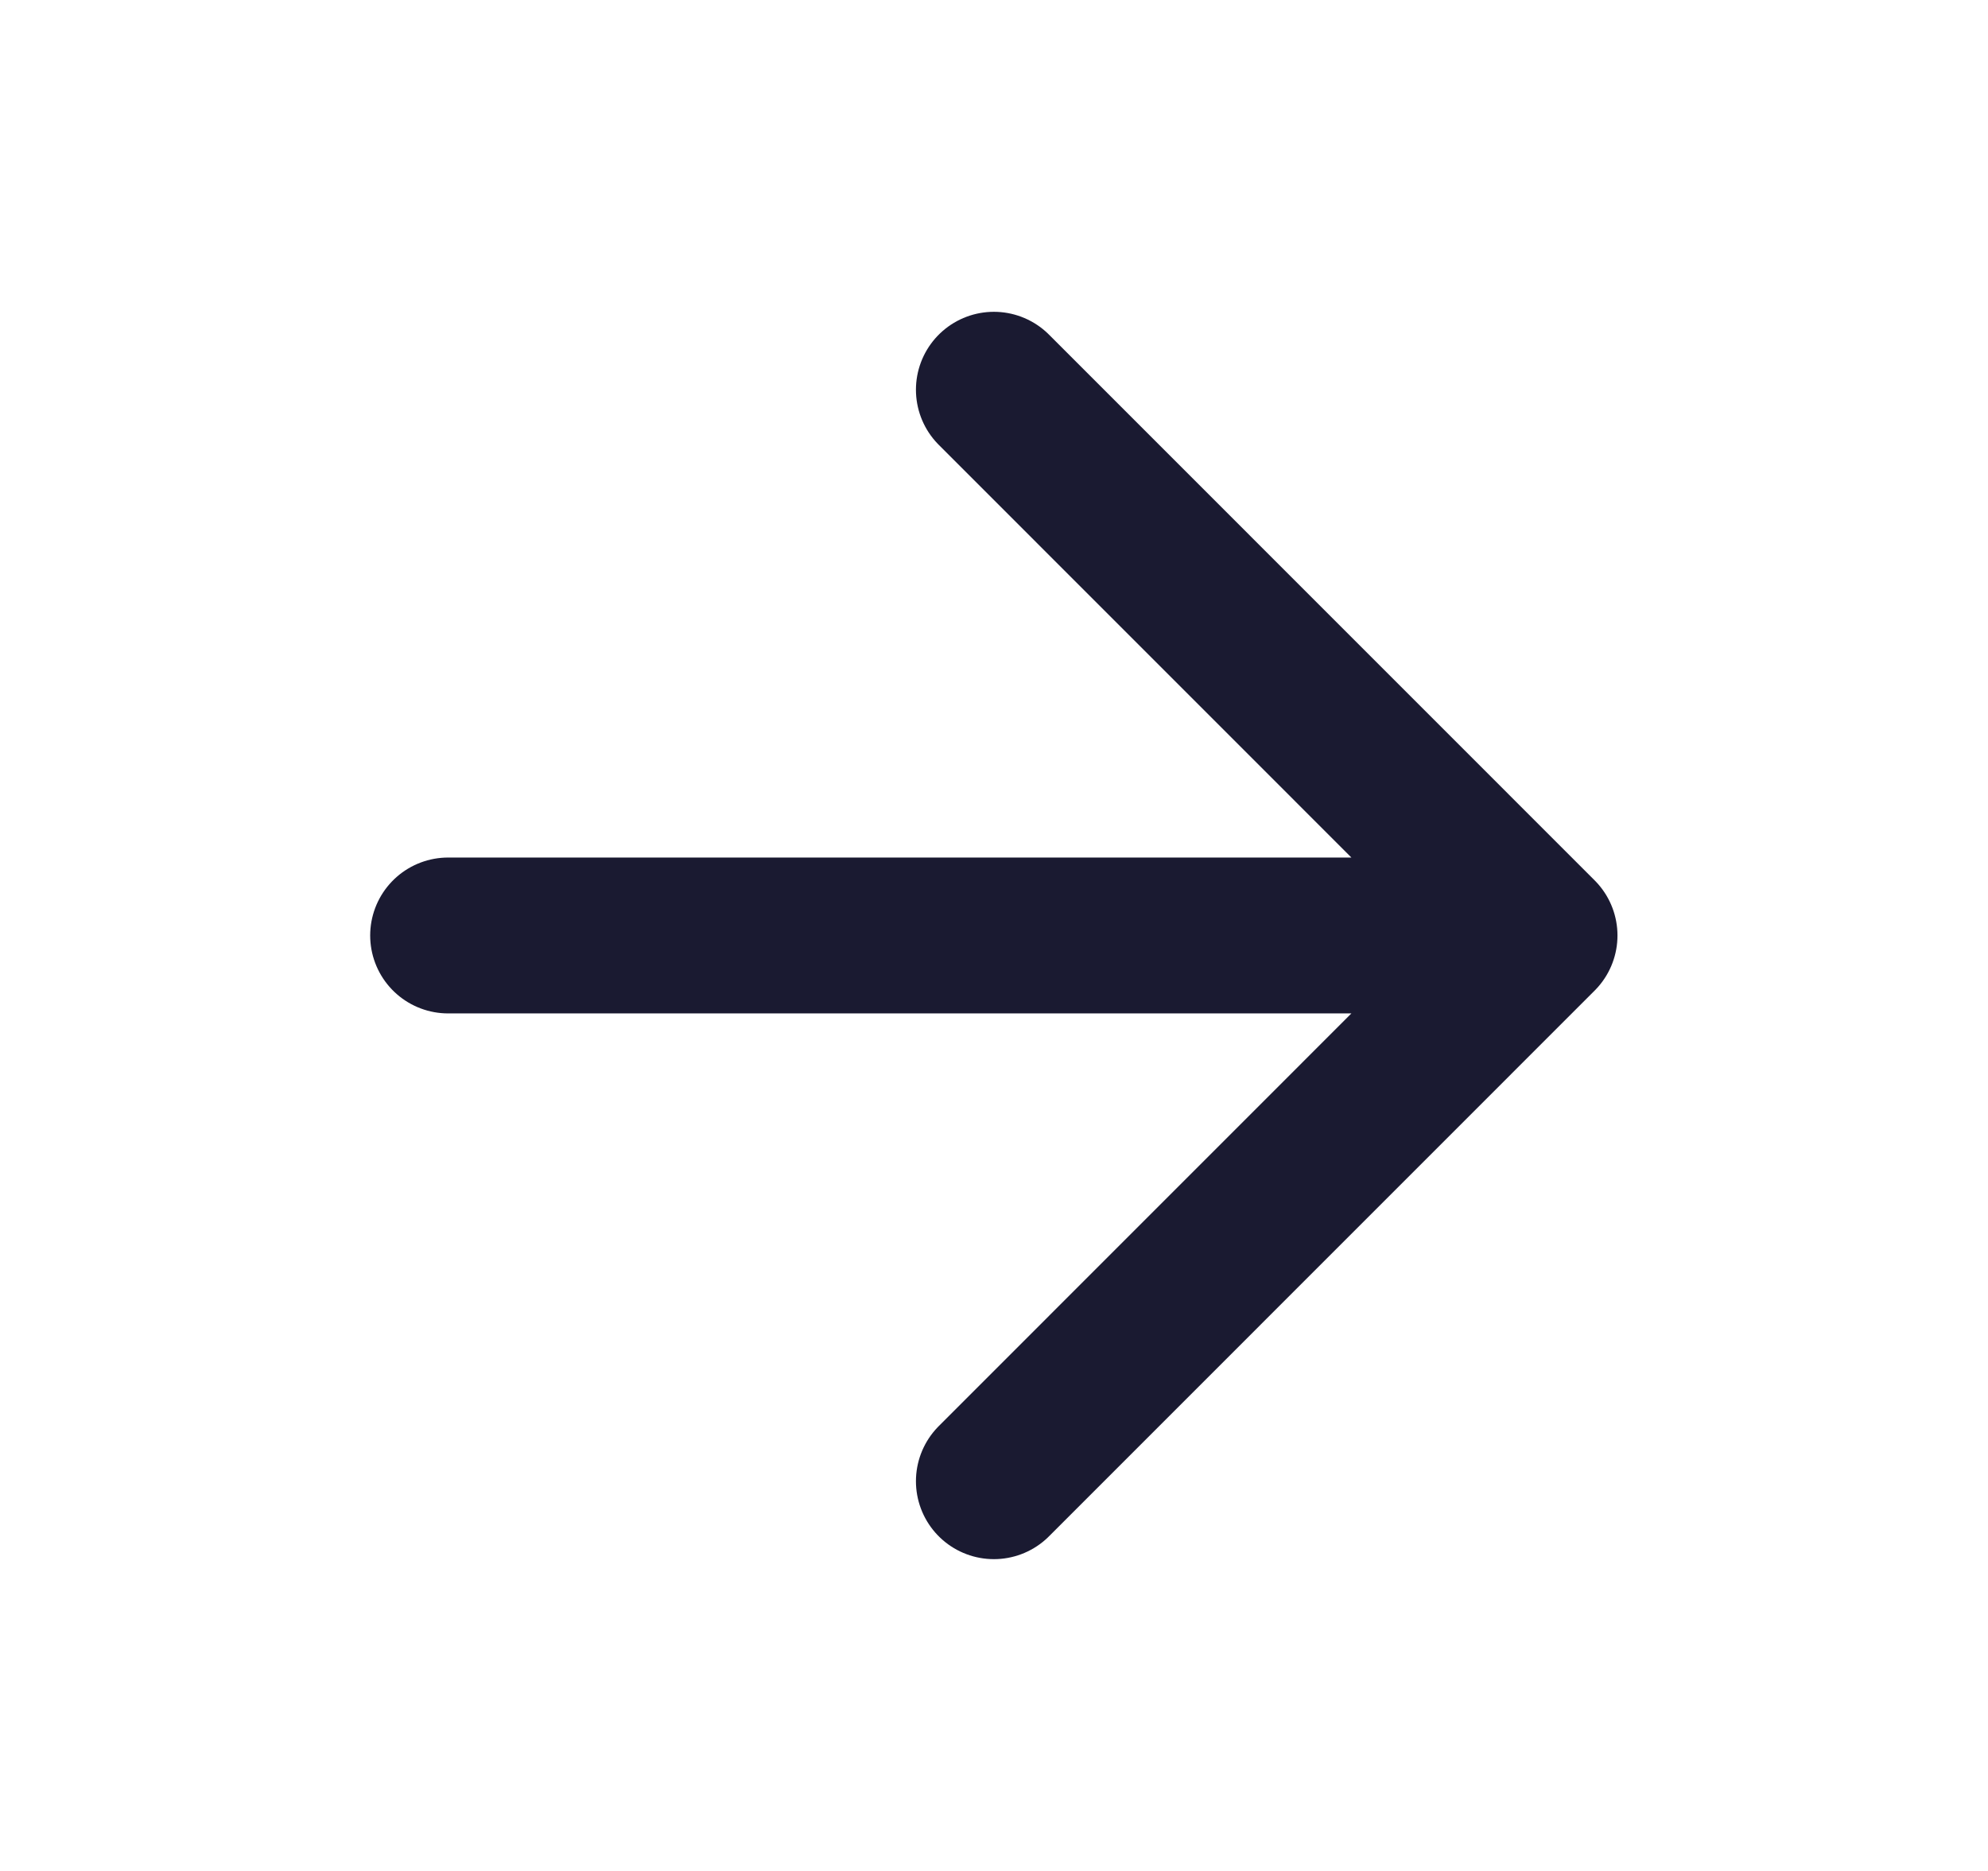<svg width="17" height="16" viewBox="0 0 17 16" fill="none" xmlns="http://www.w3.org/2000/svg">
<path d="M3.832 8H13.165M13.165 8L8.499 3.333M13.165 8L8.499 12.667" stroke="#1A1A31" stroke-width="1.333" stroke-linecap="round" stroke-linejoin="round"/>
</svg>
